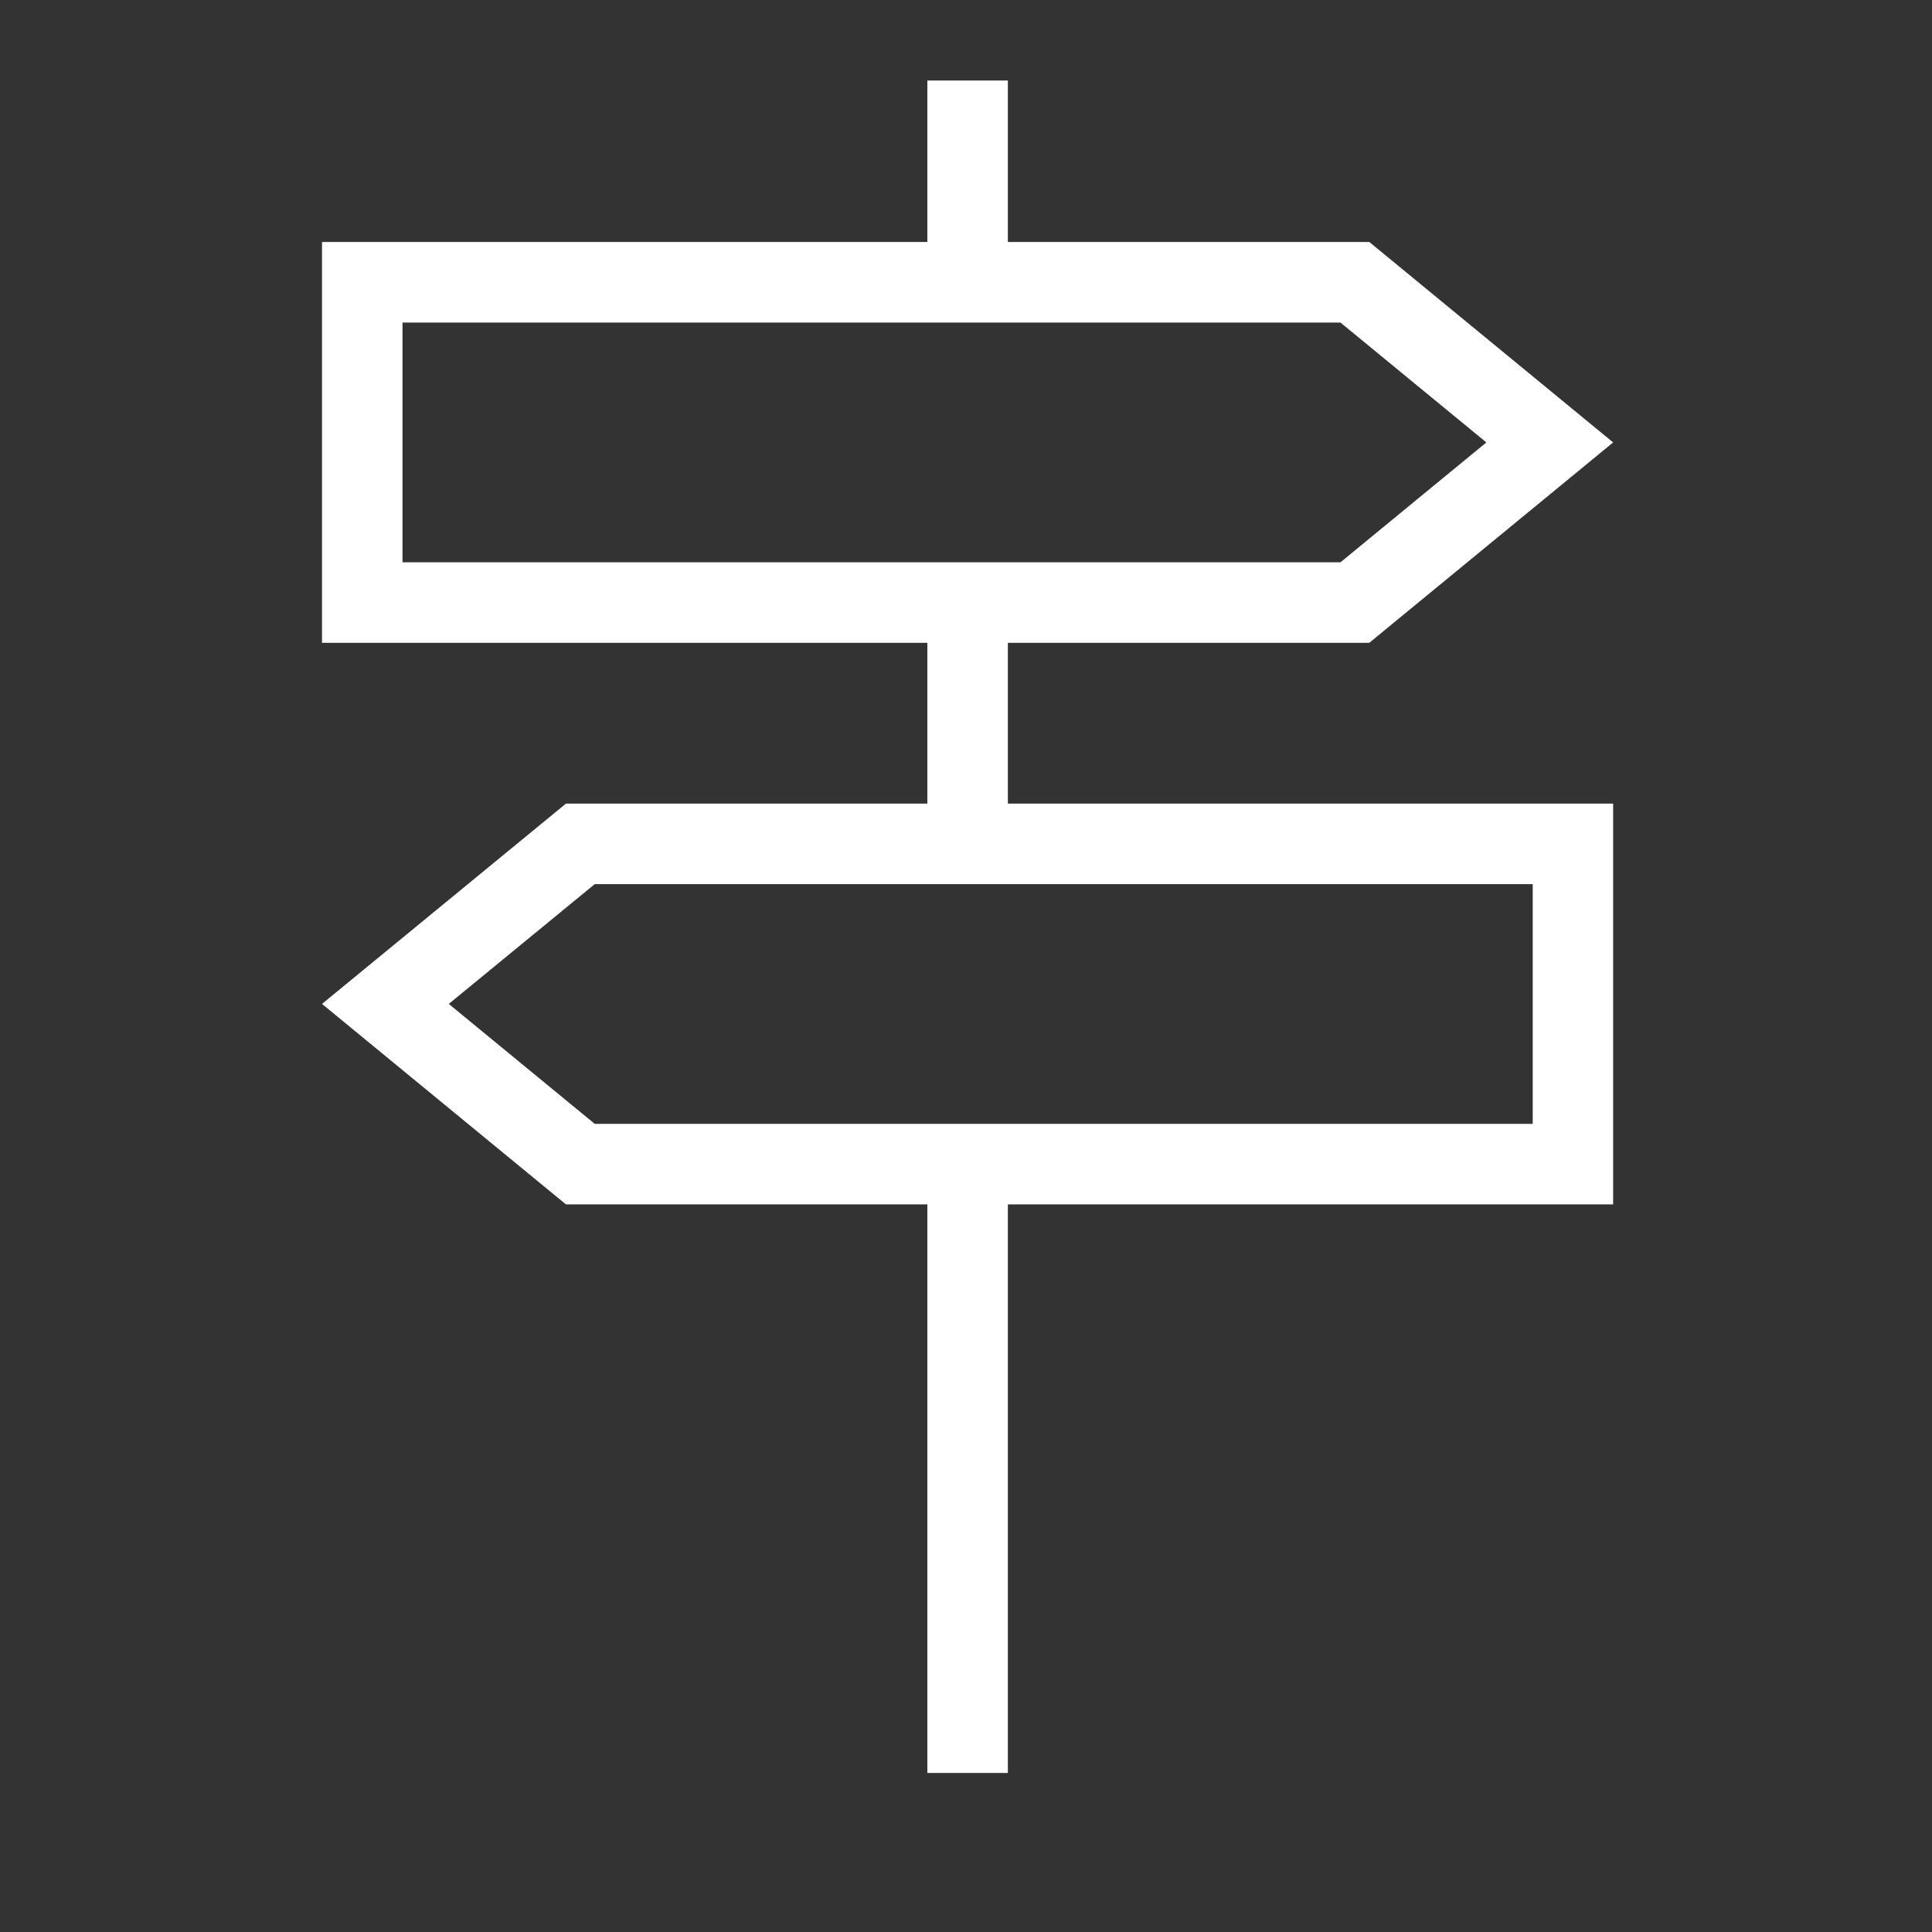 <svg xmlns="http://www.w3.org/2000/svg" width="24" height="24"><rect width="100%" height="100%" fill="#333333" stroke="none"/><path fill="#fff" fill-rule="evenodd" d="M11.52 1v2.006H4v4.979h7.52v1.998H7.03L4 12.471l3.03 2.49h4.49v7.063h1v-7.063h7.519V9.983H12.52V7.985h4.49l3.029-2.489-3.029-2.49h-4.49V1h-1ZM5 4.007h11.652l1.812 1.489-1.812 1.489H5V4.007Zm.575 8.464 1.813-1.488H19.04v2.978H7.388l-1.813-1.49Z"/></svg>